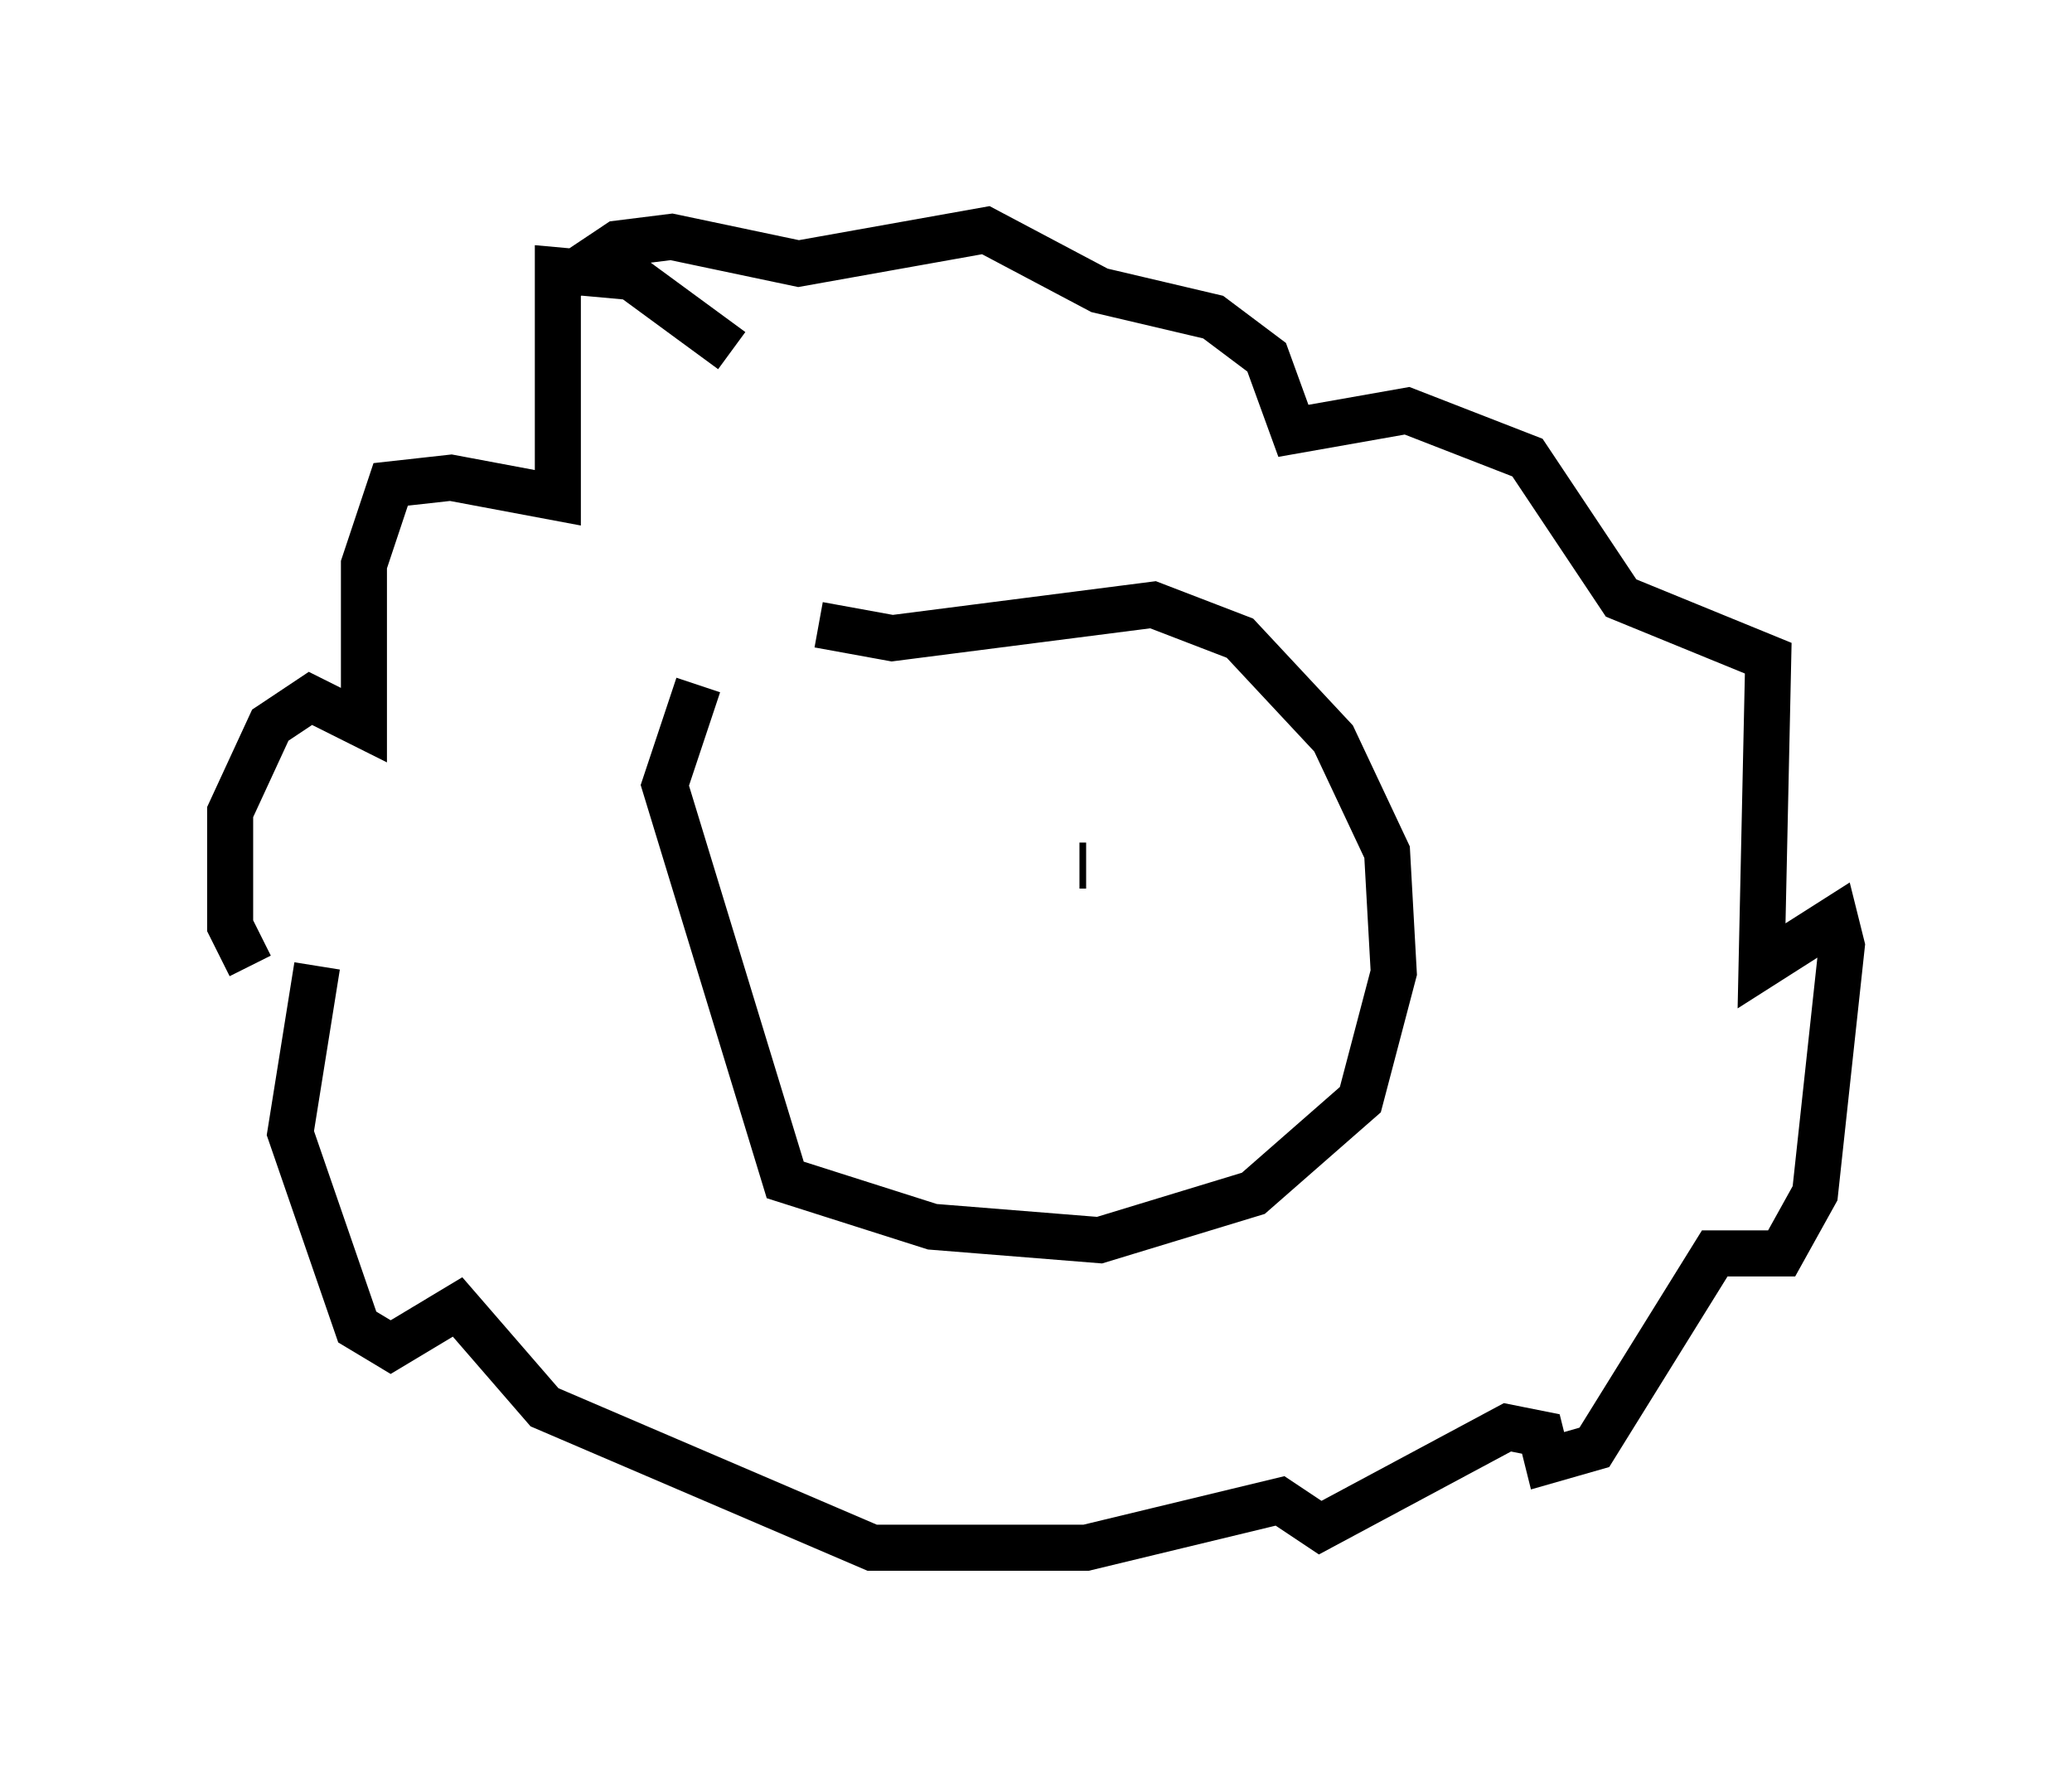 <?xml version="1.0" encoding="utf-8" ?>
<svg baseProfile="full" height="38.614" version="1.1" width="45.006" xmlns="http://www.w3.org/2000/svg" xmlns:ev="http://www.w3.org/2001/xml-events" xmlns:xlink="http://www.w3.org/1999/xlink"><defs /><rect fill="white" height="38.614" width="45.006" x="0" y="0" /><path d="M18.508, 11.972 m-3.341, 2.905 l-0.726, 2.179 2.615, 8.57 l3.196, 1.017 3.631, 0.291 l3.341, -1.017 2.324, -2.034 l0.726, -2.76 -0.145, -2.615 l-1.162, -2.469 -2.034, -2.179 l-1.888, -0.726 -5.665, 0.726 l-1.598, -0.291 m1.017, 4.503 l0.0, 0.0 m7.989, 0.436 l0.0, 0.0 m-3.341, 0.291 l0.145, 0.0 m-7.698, -11.184 l-2.179, -1.598 -1.598, -0.145 l0.0, 4.939 -2.324, -0.436 l-1.307, 0.145 -0.581, 1.743 l0.0, 3.486 -1.162, -0.581 l-0.872, 0.581 -0.872, 1.888 l0.0, 2.469 0.436, 0.872 m1.453, 0.0 l-0.581, 3.631 1.453, 4.212 l0.726, 0.436 1.453, -0.872 l1.888, 2.179 7.117, 3.05 l4.648, 0.0 4.212, -1.017 l0.872, 0.581 4.067, -2.179 l0.726, 0.145 0.145, 0.581 l1.017, -0.291 2.615, -4.212 l1.453, 0.0 0.726, -1.307 l0.581, -5.374 -0.145, -0.581 l-1.598, 1.017 0.145, -6.682 l-3.196, -1.307 -2.034, -3.05 l-2.615, -1.017 -2.469, 0.436 l-0.581, -1.598 -1.162, -0.872 l-2.469, -0.581 -2.469, -1.307 l-4.067, 0.726 -2.76, -0.581 l-1.162, 0.145 -1.307, 0.872 " fill="none" stroke="black" stroke-width="1" /></svg>